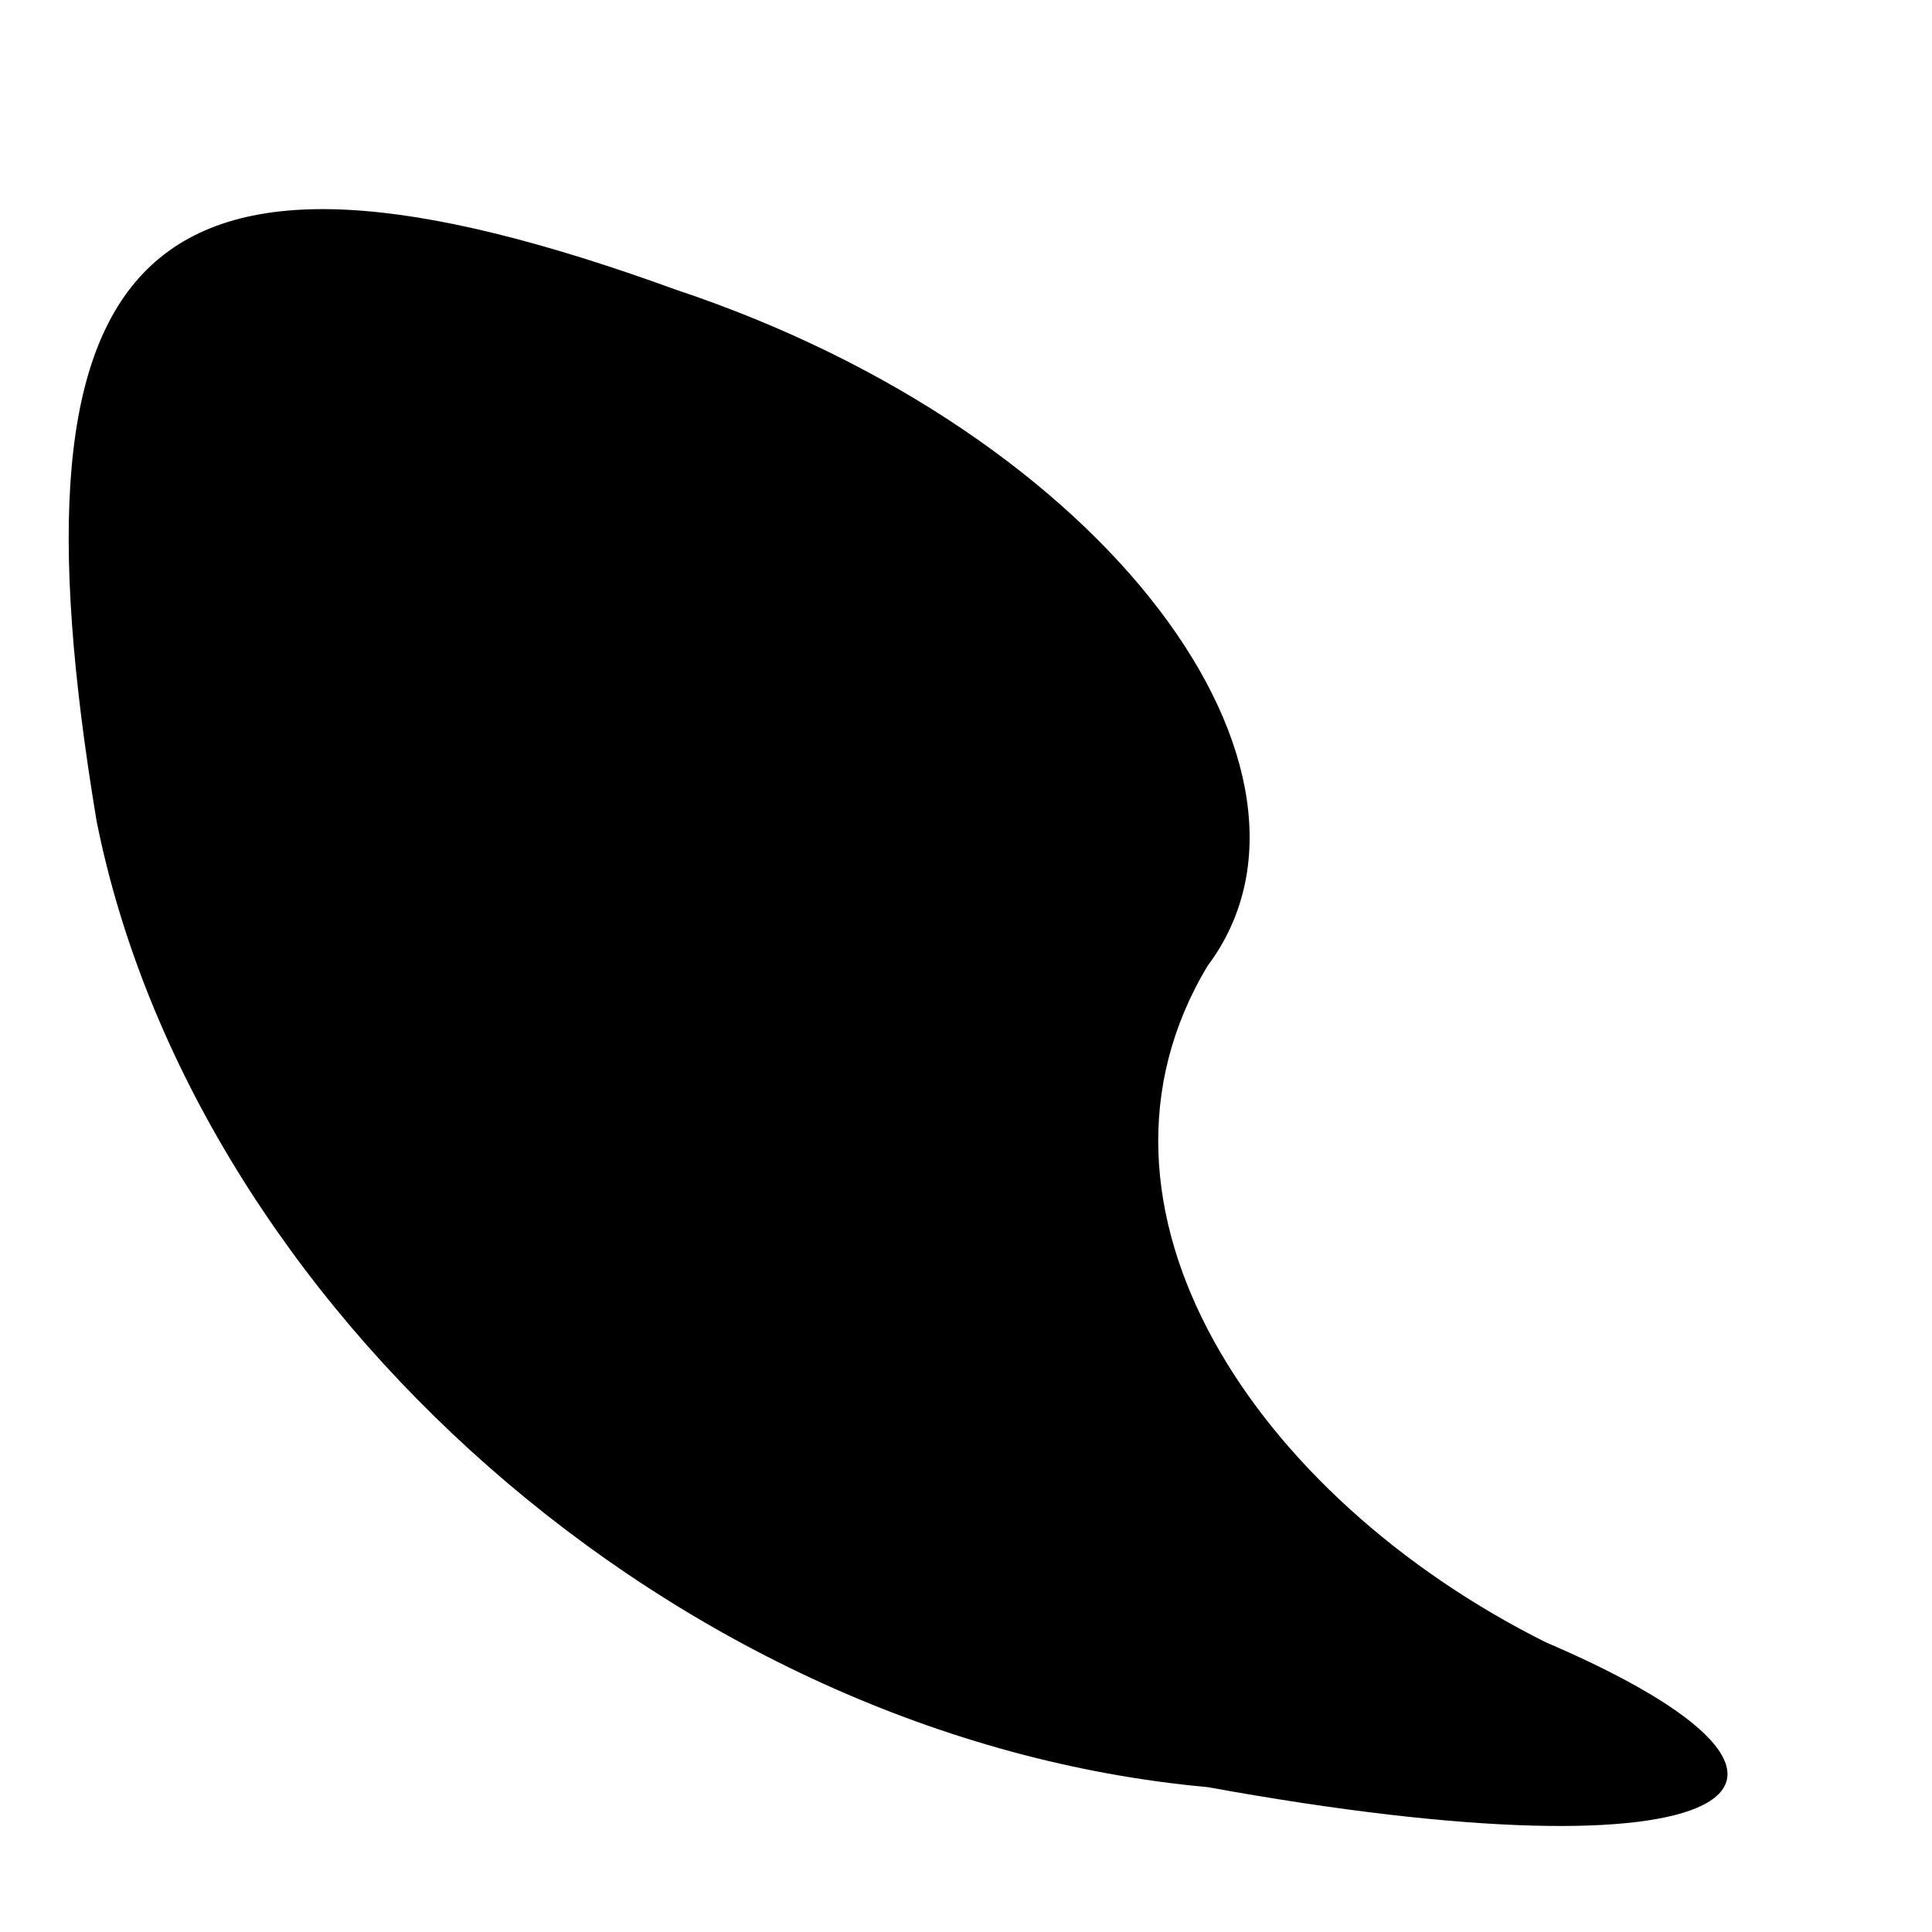 <?xml version="1.0" standalone="no"?>
<!DOCTYPE svg PUBLIC "-//W3C//DTD SVG 20010904//EN"
 "http://www.w3.org/TR/2001/REC-SVG-20010904/DTD/svg10.dtd">
<svg version="1.0" xmlns="http://www.w3.org/2000/svg"
 width="4pt" height="4pt" viewBox="0 0 4 4"
 preserveAspectRatio="xMidYMid meet">
<g transform="translate(0,4) scale(0.1,-0.1)"
fill="#000000" stroke="none">
<path fill="#000000" stroke="none" d="M2 23 c2 -10 12 -19 23 -20 11 -2 14 0
7 3 -6 3 -10 9 -7 14 3 4 -2 11 -11 14 -11 4 -14 1 -12 -11z"/>
</g>
</svg>
